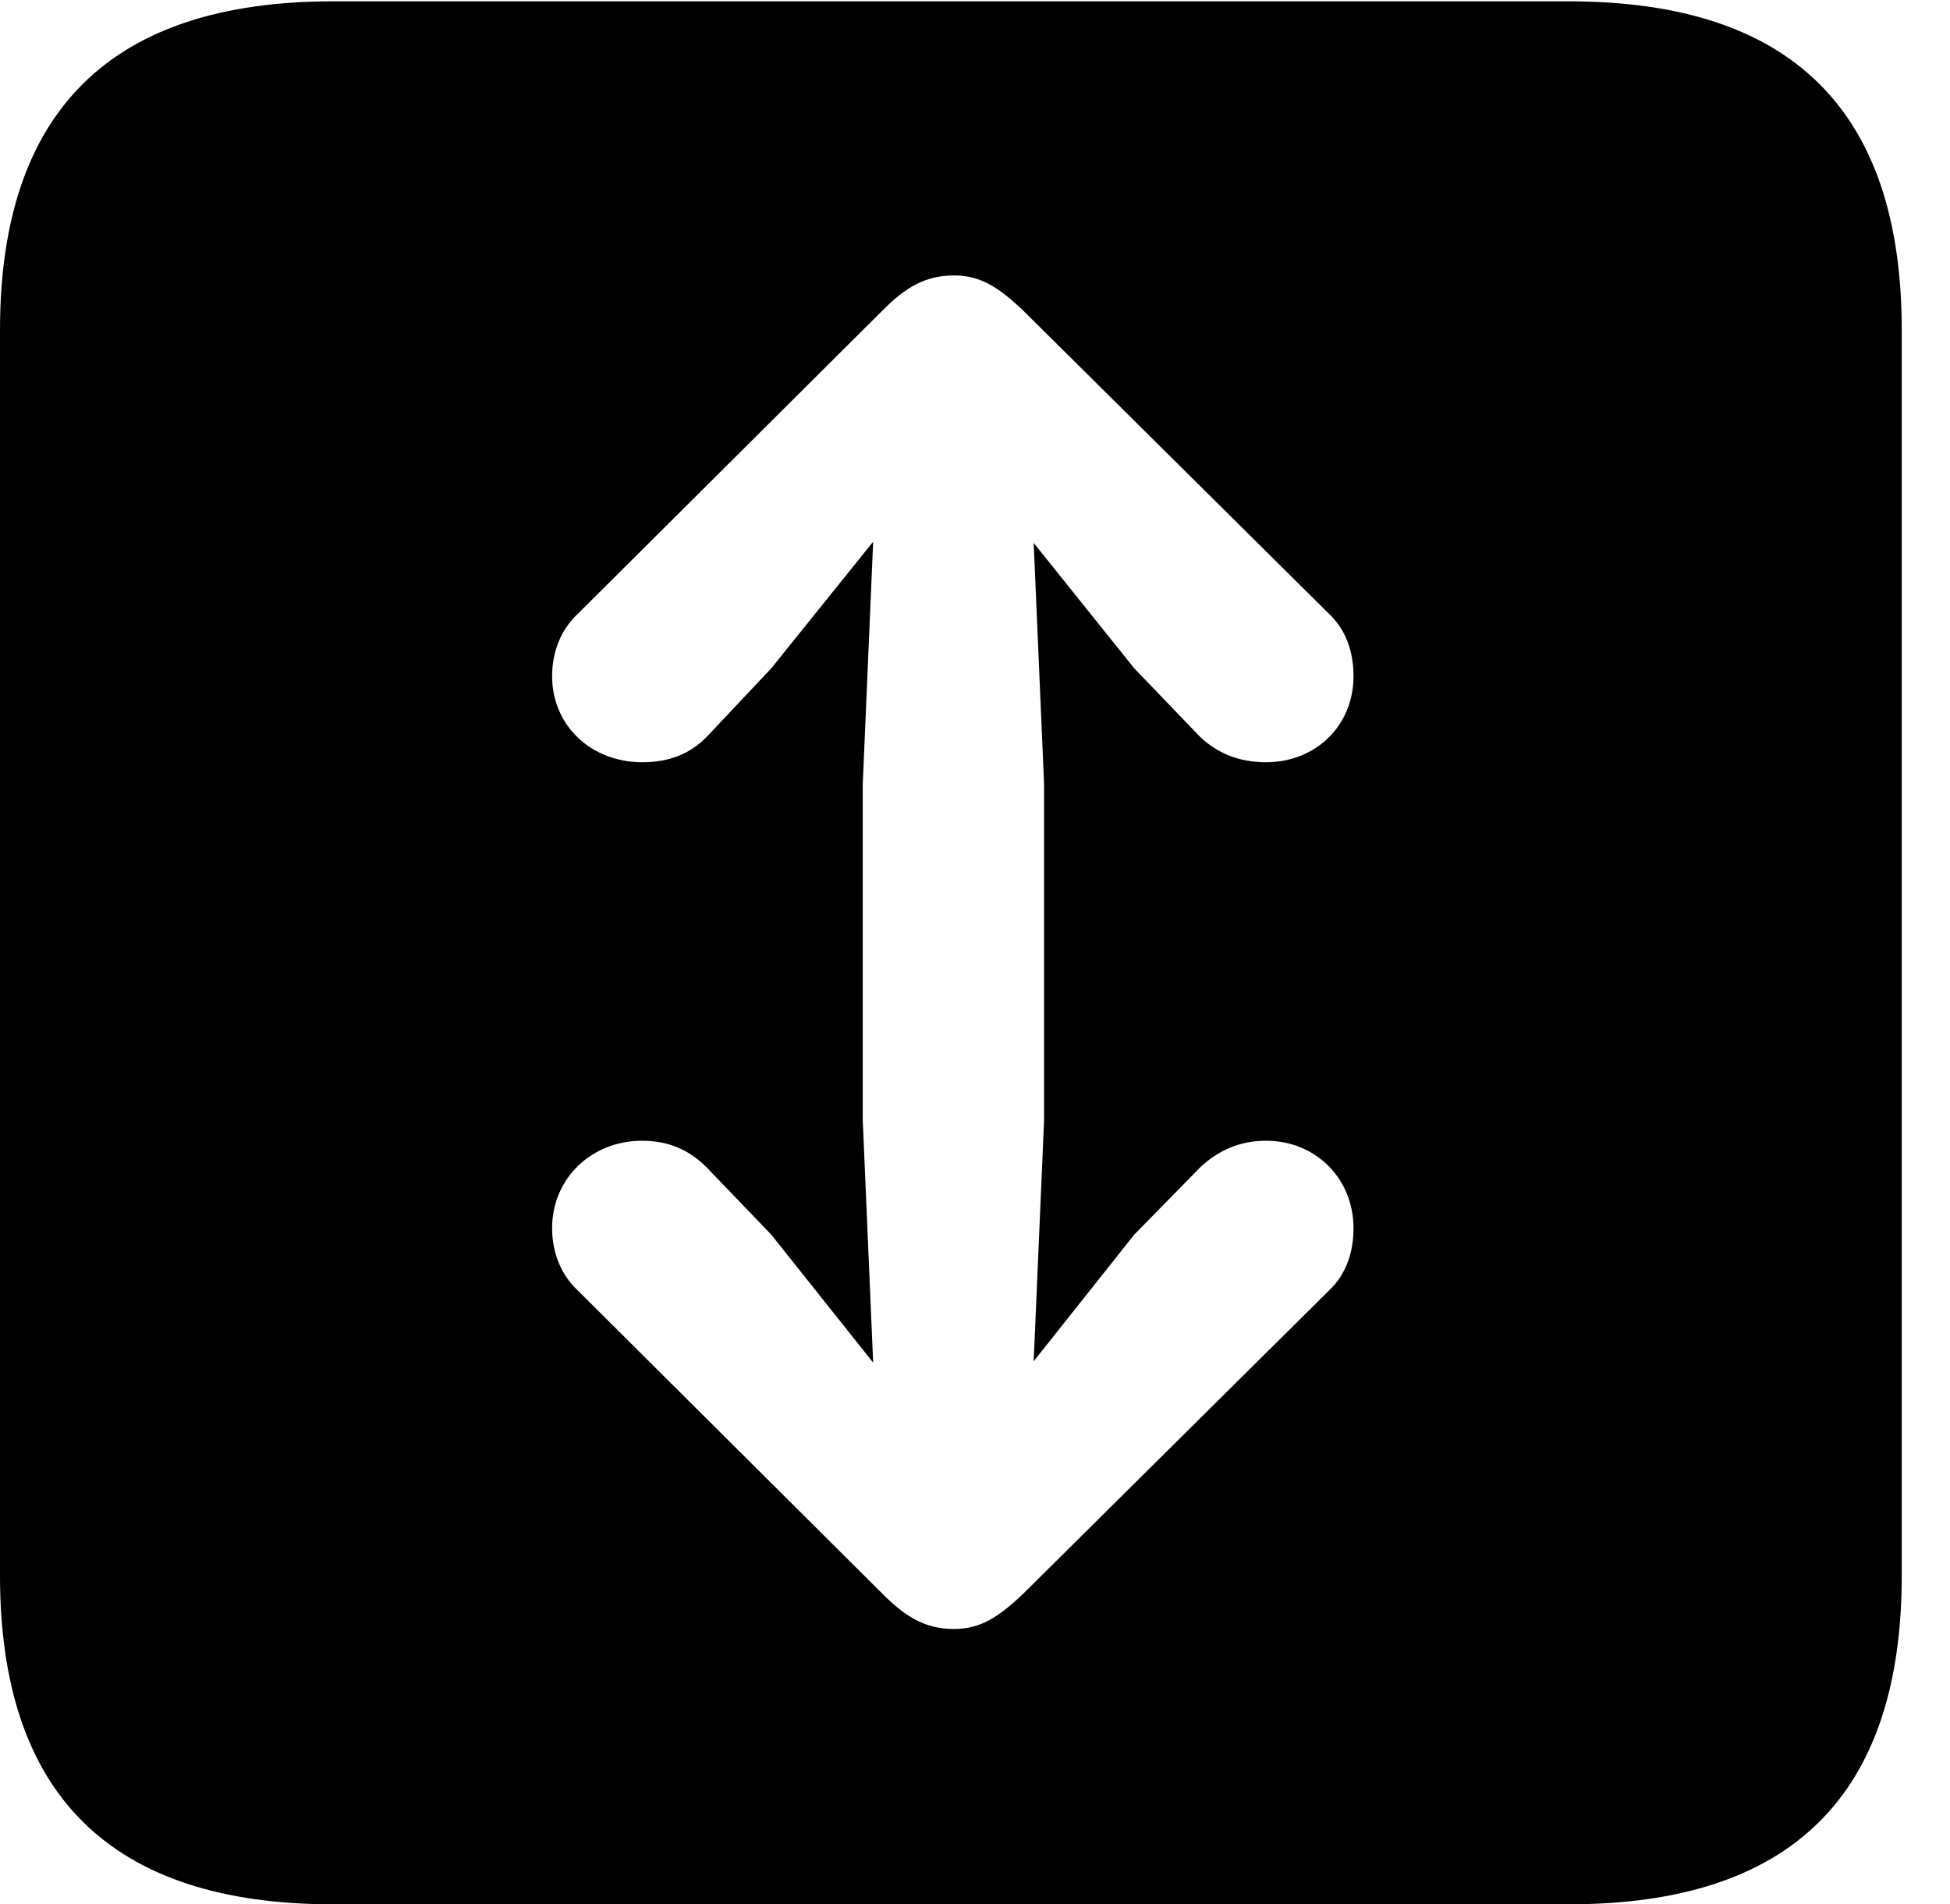 <svg version="1.1" xmlns="http://www.w3.org/2000/svg" xmlns:xlink="http://www.w3.org/1999/xlink" width="14.59" height="14.248" viewBox="0 0 14.59 14.248">
 <g>
  <rect height="14.248" opacity="0" width="14.59" x="0" y="0"/>
  <path d="M14.229 2.471L14.229 11.787C14.229 13.428 13.408 14.248 11.738 14.248L2.49 14.248C0.83 14.248 0 13.428 0 11.787L0 2.471C0 0.83 0.83 0.01 2.49 0.01L11.738 0.01C13.408 0.01 14.229 0.83 14.229 2.471ZM6.602 2.324L4.326 4.59C4.199 4.707 4.131 4.873 4.131 5.059C4.131 5.43 4.424 5.703 4.805 5.703C5 5.703 5.156 5.645 5.283 5.518L5.771 5L6.533 4.053L6.455 5.869L6.455 8.379L6.533 10.195L5.771 9.238L5.283 8.73C5.156 8.604 5 8.535 4.805 8.535C4.424 8.535 4.131 8.818 4.131 9.189C4.131 9.375 4.199 9.541 4.326 9.658L6.602 11.924C6.777 12.1 6.924 12.188 7.139 12.188C7.334 12.188 7.471 12.1 7.656 11.924L9.941 9.658C10.068 9.541 10.127 9.375 10.127 9.189C10.127 8.818 9.844 8.535 9.473 8.535C9.268 8.535 9.111 8.613 8.984 8.73L8.486 9.238L7.734 10.185L7.812 8.379L7.812 5.869L7.734 4.062L8.486 5L8.984 5.518C9.111 5.635 9.268 5.703 9.473 5.703C9.844 5.703 10.127 5.43 10.127 5.059C10.127 4.873 10.068 4.707 9.941 4.59L7.656 2.324C7.471 2.148 7.334 2.061 7.139 2.061C6.924 2.061 6.777 2.148 6.602 2.324Z" fill="currentColor"/>
 </g>
</svg>
